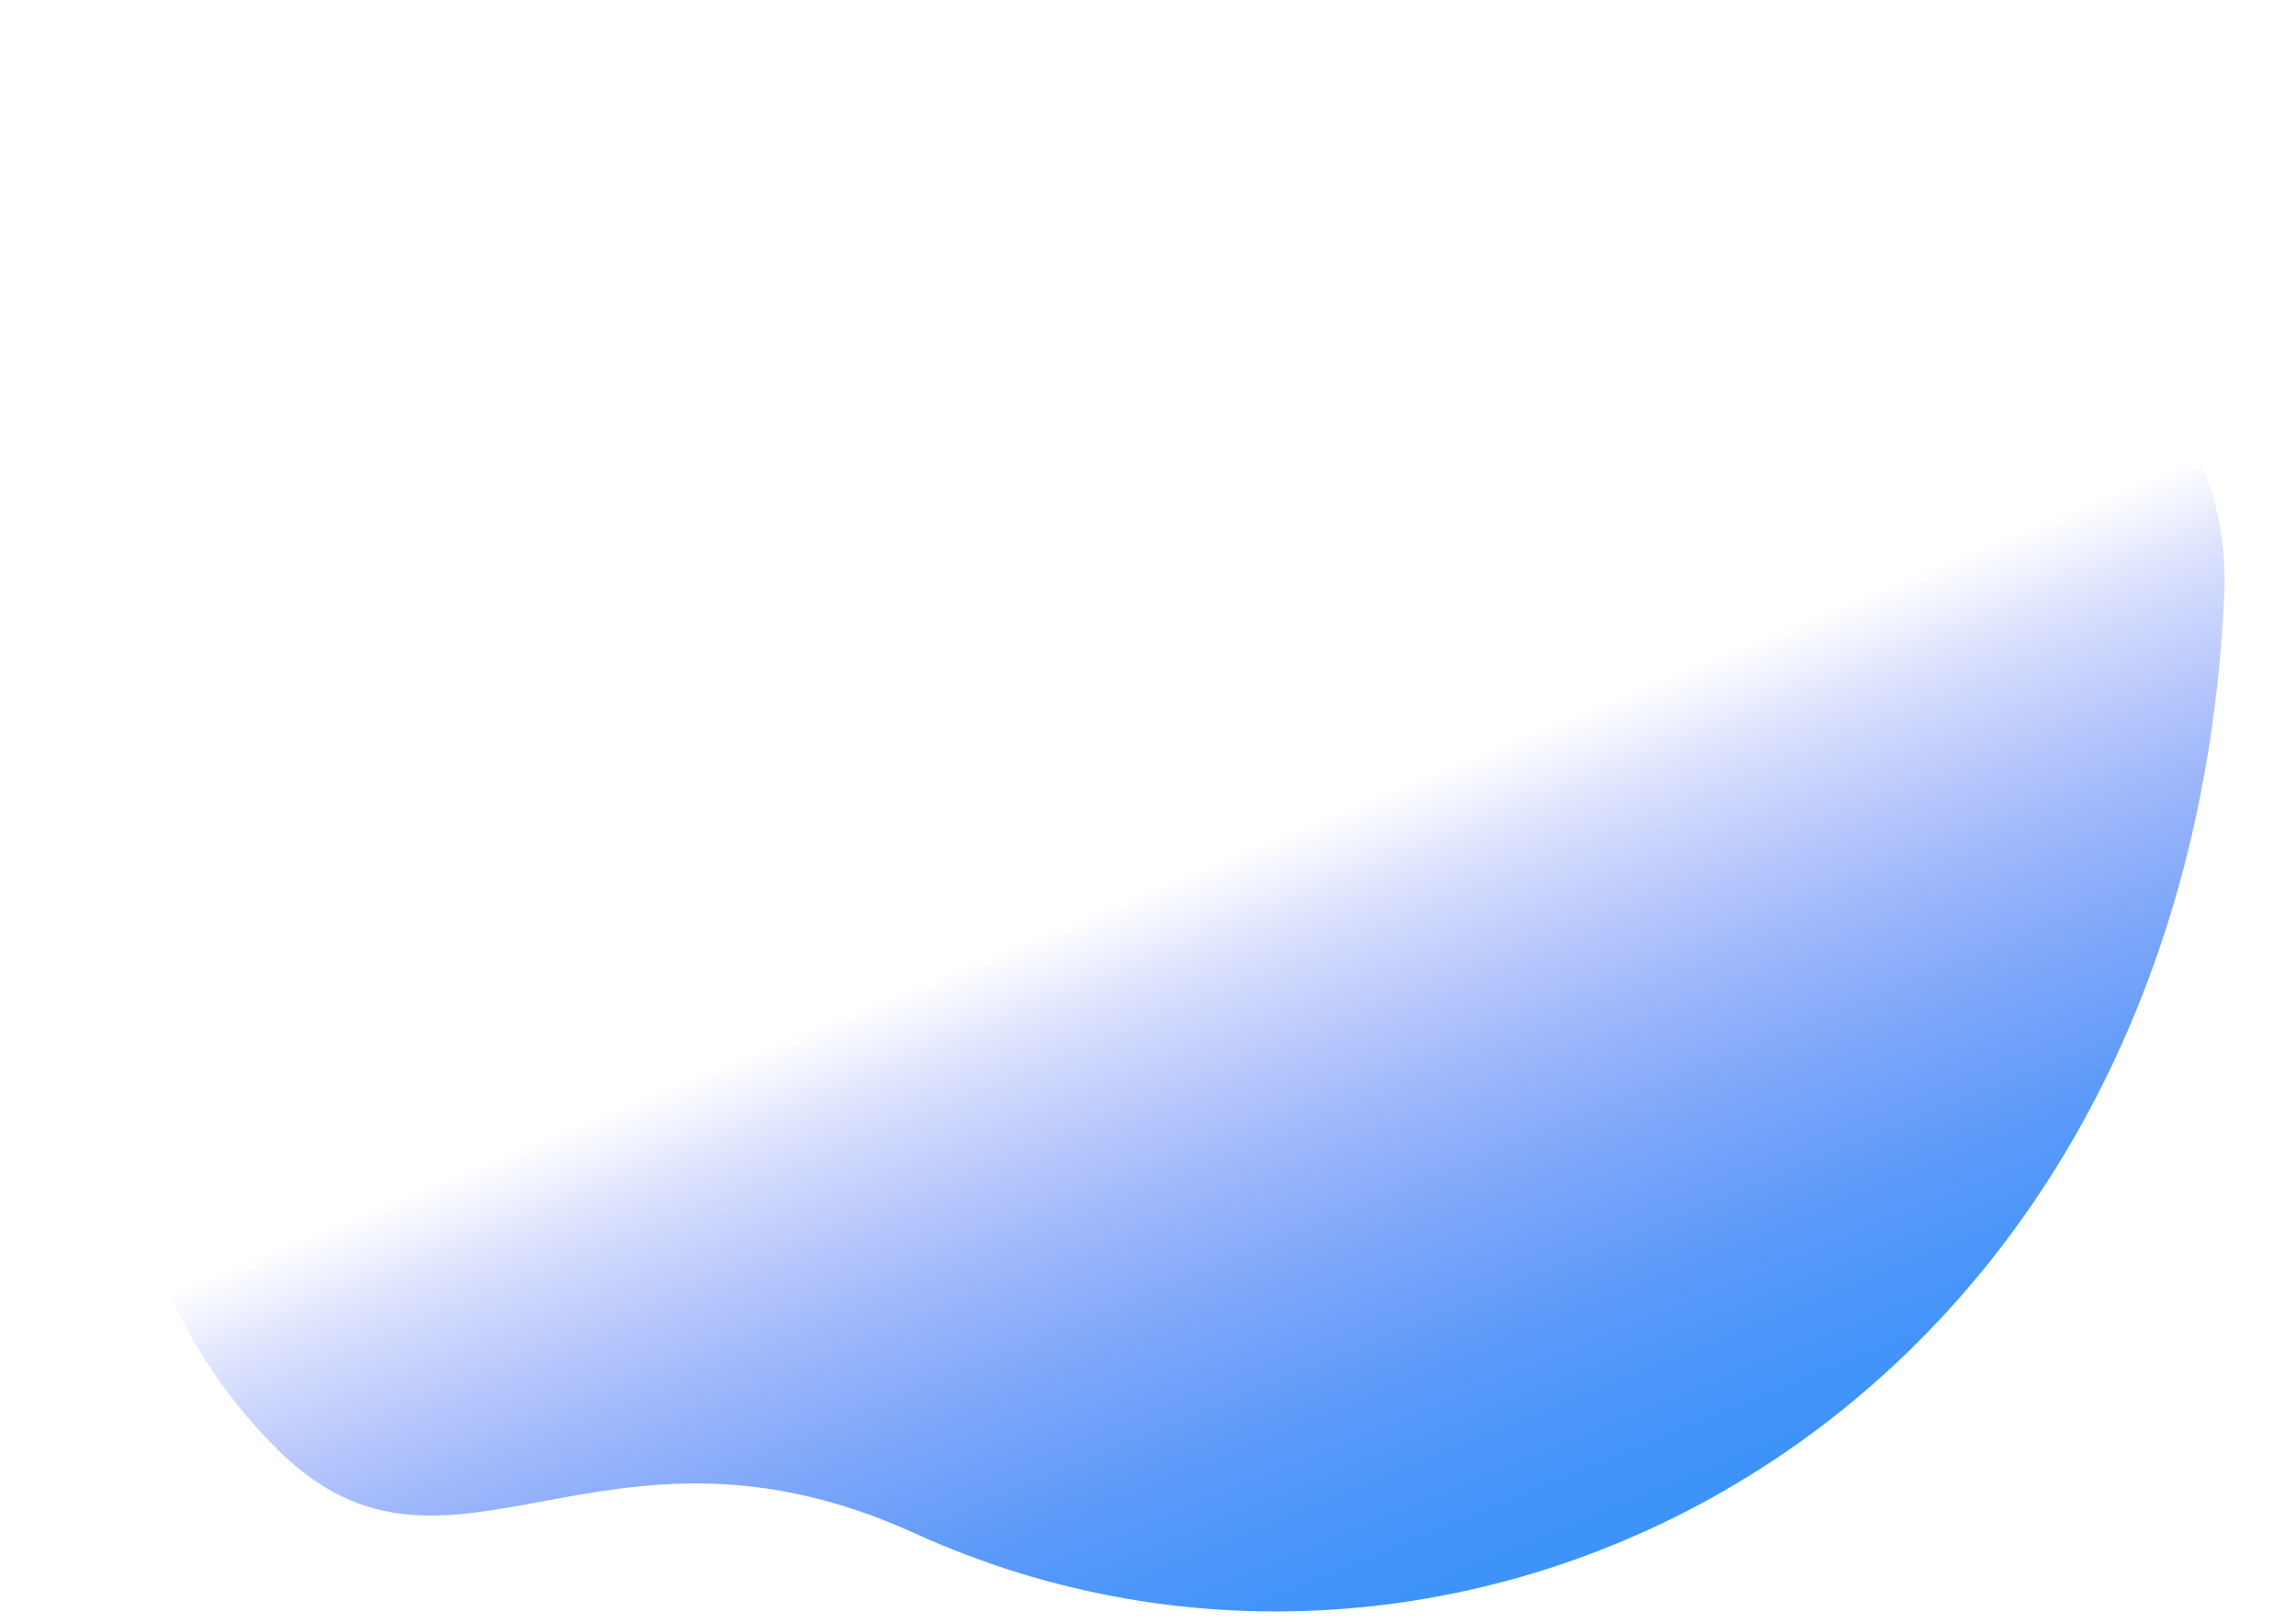<svg id="Layer_1" data-name="Layer 1" xmlns="http://www.w3.org/2000/svg" xmlns:xlink="http://www.w3.org/1999/xlink" viewBox="0 0 383.39 271.01"><defs><linearGradient id="linear-gradient" x1="7057.59" y1="-47.29" x2="7116.48" y2="-199.48" gradientTransform="matrix(-1, 0, 0.08, 1.03, 7321.14, 316.3)" gradientUnits="userSpaceOnUse"><stop offset="0.06" stop-color="#3e93f9"/><stop offset="0.12" stop-color="#3d90f9" stop-opacity="0.96"/><stop offset="0.23" stop-color="#3b88f8" stop-opacity="0.86"/><stop offset="0.36" stop-color="#387af7" stop-opacity="0.69"/><stop offset="0.52" stop-color="#3368f6" stop-opacity="0.46"/><stop offset="0.7" stop-color="#2d51f5" stop-opacity="0.17"/><stop offset="0.79" stop-color="#2a43f4" stop-opacity="0"/></linearGradient></defs><title>2-</title><path d="M371.41,99.46C365,237.28,244.65,297.86,152.74,256c-52.38-23.87-77.48,14.1-106-13.6C4.87,201.69,11.14,122.66,50.62,67.46,109.44-14.8,376,0,371.41,99.46Z" style="fill:url(#linear-gradient)"/></svg>